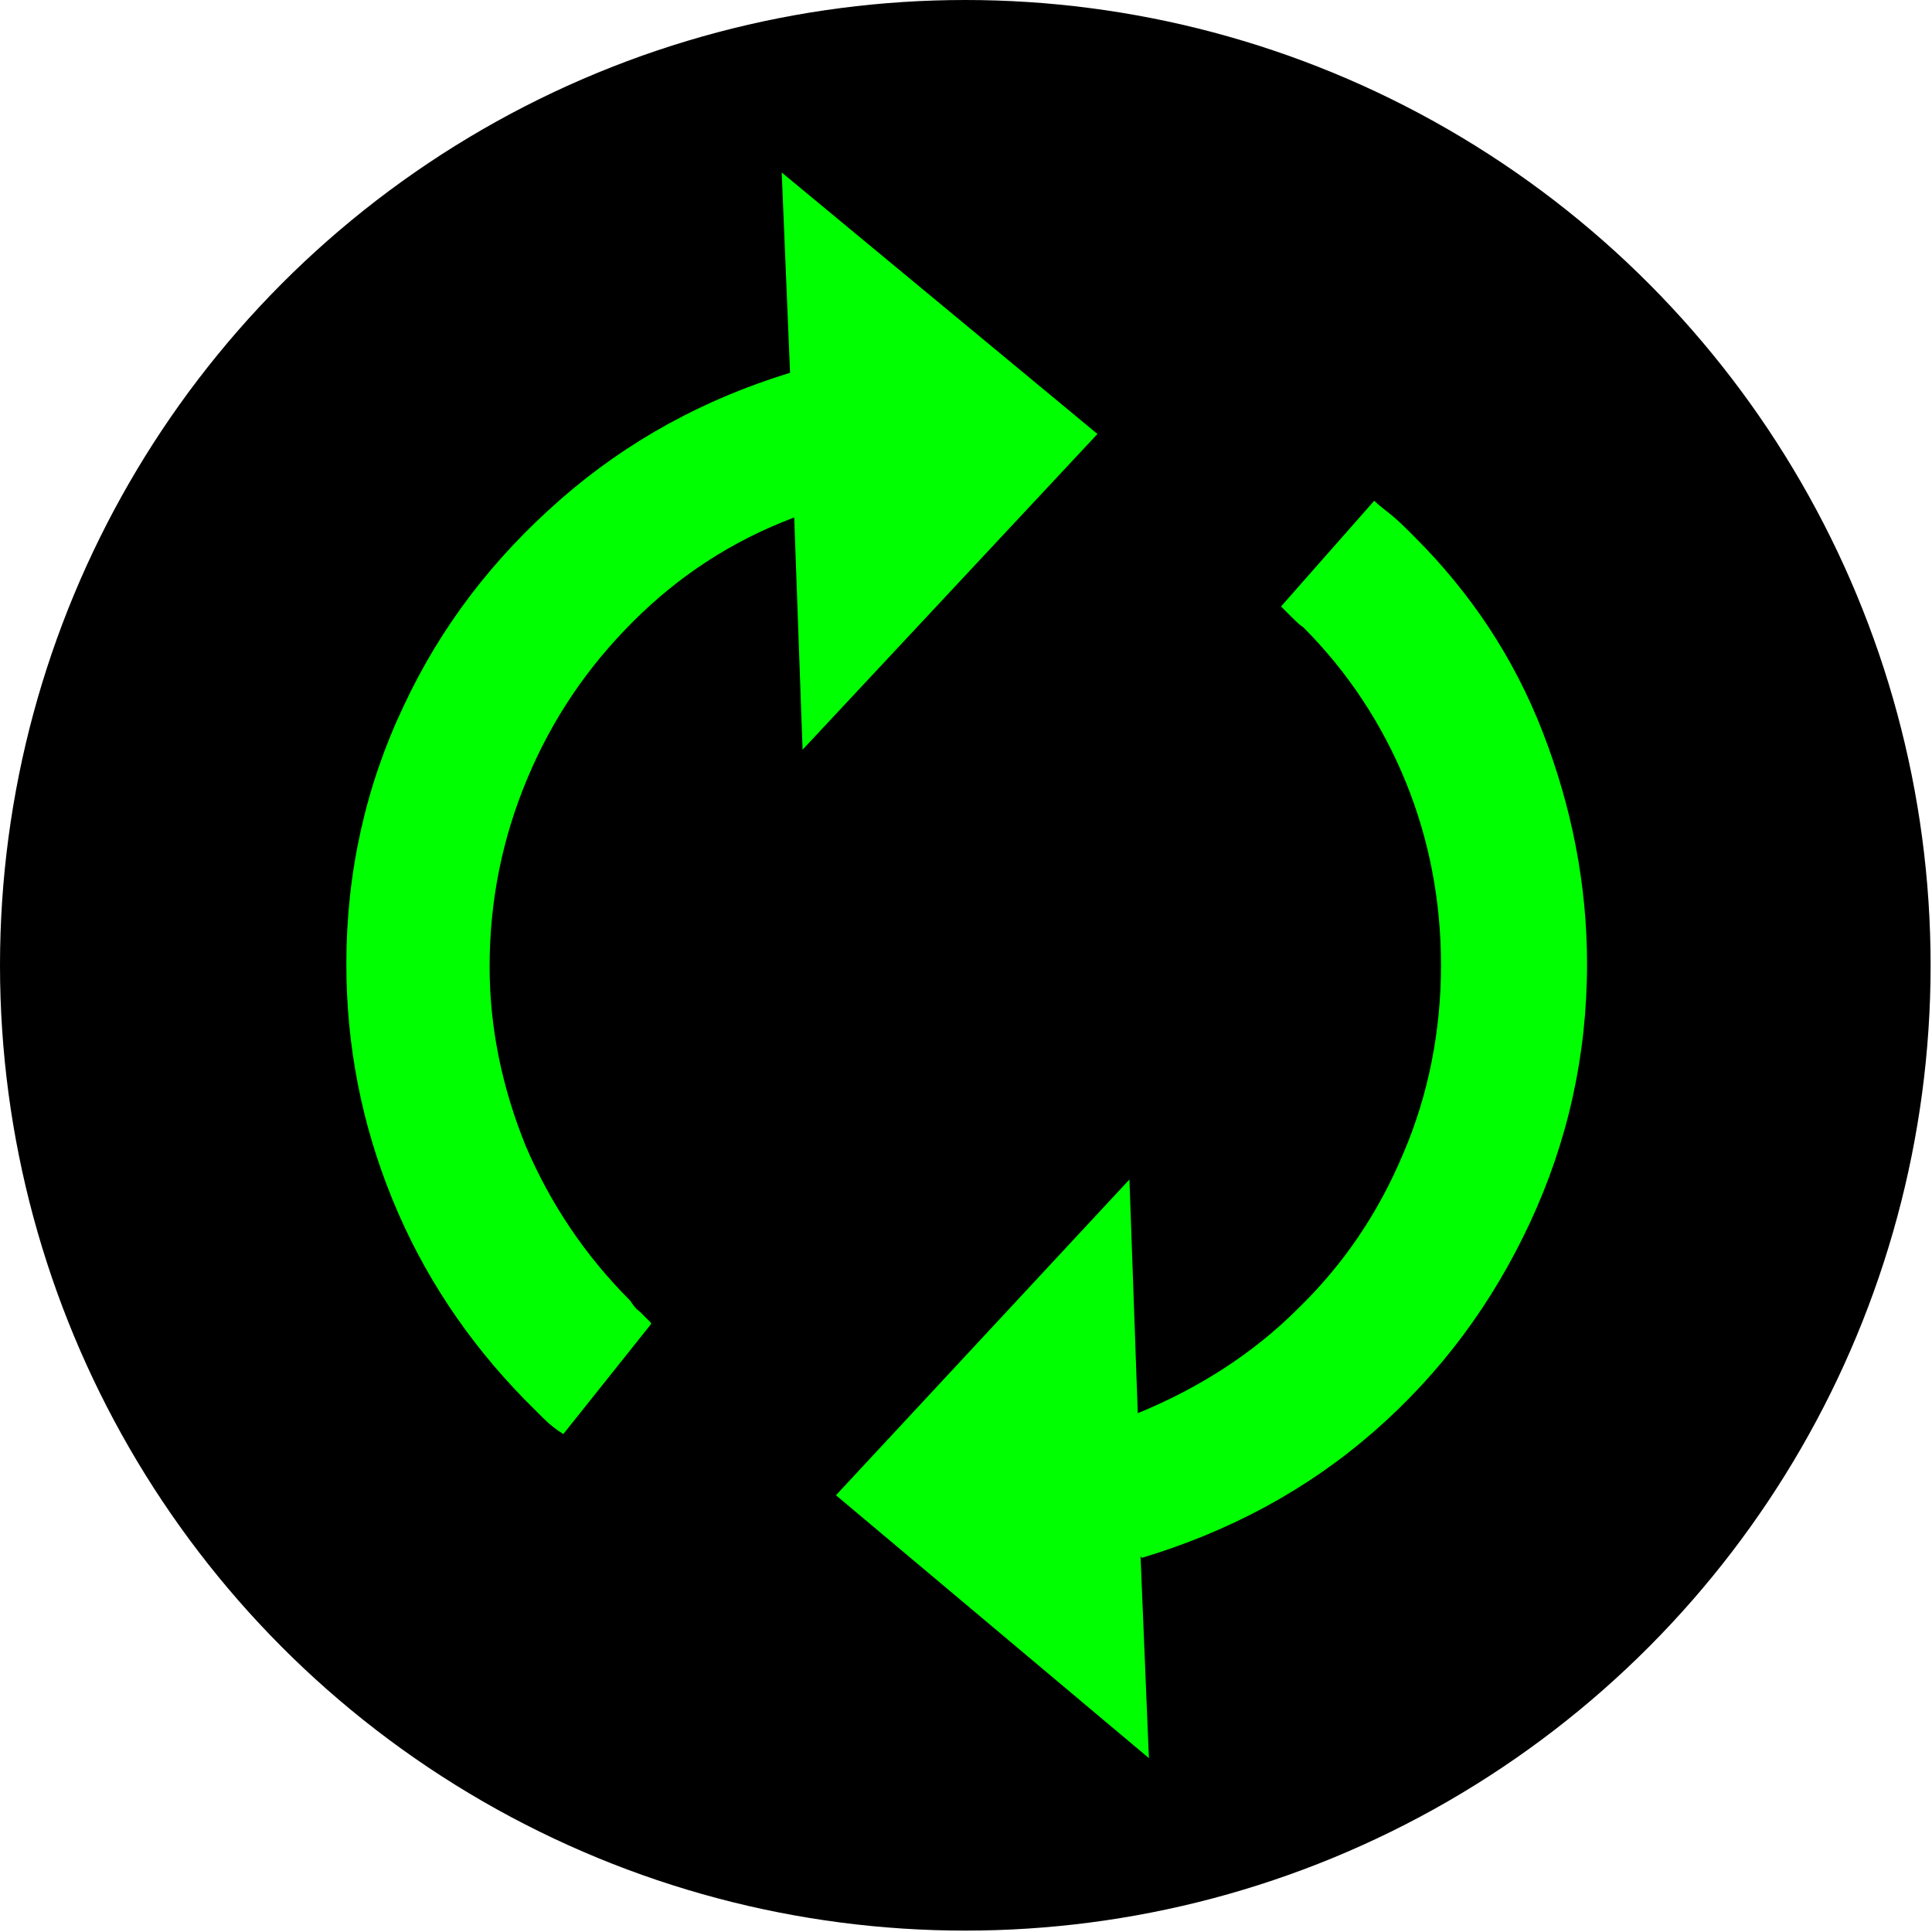 <svg clip-rule="evenodd" fill-rule="evenodd" height="4mm" image-rendering="optimizeQuality" shape-rendering="geometricPrecision" text-rendering="geometricPrecision" viewBox="0 0 13.89 13.89" width="4mm" xmlns="http://www.w3.org/2000/svg"><circle cx="6.94" cy="6.94" r="6.94"/><g fill="#0f0"><path d="m8.21 11.2c.63-.19 1.19-.49 1.67-.91s.85-.92 1.12-1.5.41-1.2.41-1.86c0-.57-.11-1.13-.32-1.67s-.52-1-.92-1.4c-.07-.07-.12-.12-.17-.16s-.09-.07-.12-.1l-.67.76c.03.03.06.06.08.08.03.03.05.05.08.07.32.32.57.7.74 1.12s.25.86.25 1.31c0 .47-.09.93-.27 1.35-.18.43-.43.8-.76 1.12-.32.32-.71.57-1.15.75l-.06-1.68-2.11 2.27 2.25 1.89-.06-1.45z"/><path d="m4.68 9.51c-.03-.03-.06-.06-.08-.08-.03-.02-.05-.05-.07-.08-.32-.32-.57-.69-.75-1.11-.17-.42-.26-.85-.26-1.29 0-.47.09-.92.27-1.35s.43-.8.76-1.13.71-.58 1.16-.75l.06 1.67 2.12-2.27-2.27-1.88.06 1.44c-.62.19-1.17.49-1.65.91s-.86.91-1.13 1.49c-.27.57-.41 1.19-.41 1.85 0 .59.11 1.15.33 1.69s.54 1.02.95 1.44c.05.05.1.1.14.14s.09.08.14.11l.63-.79z"/></g></svg>